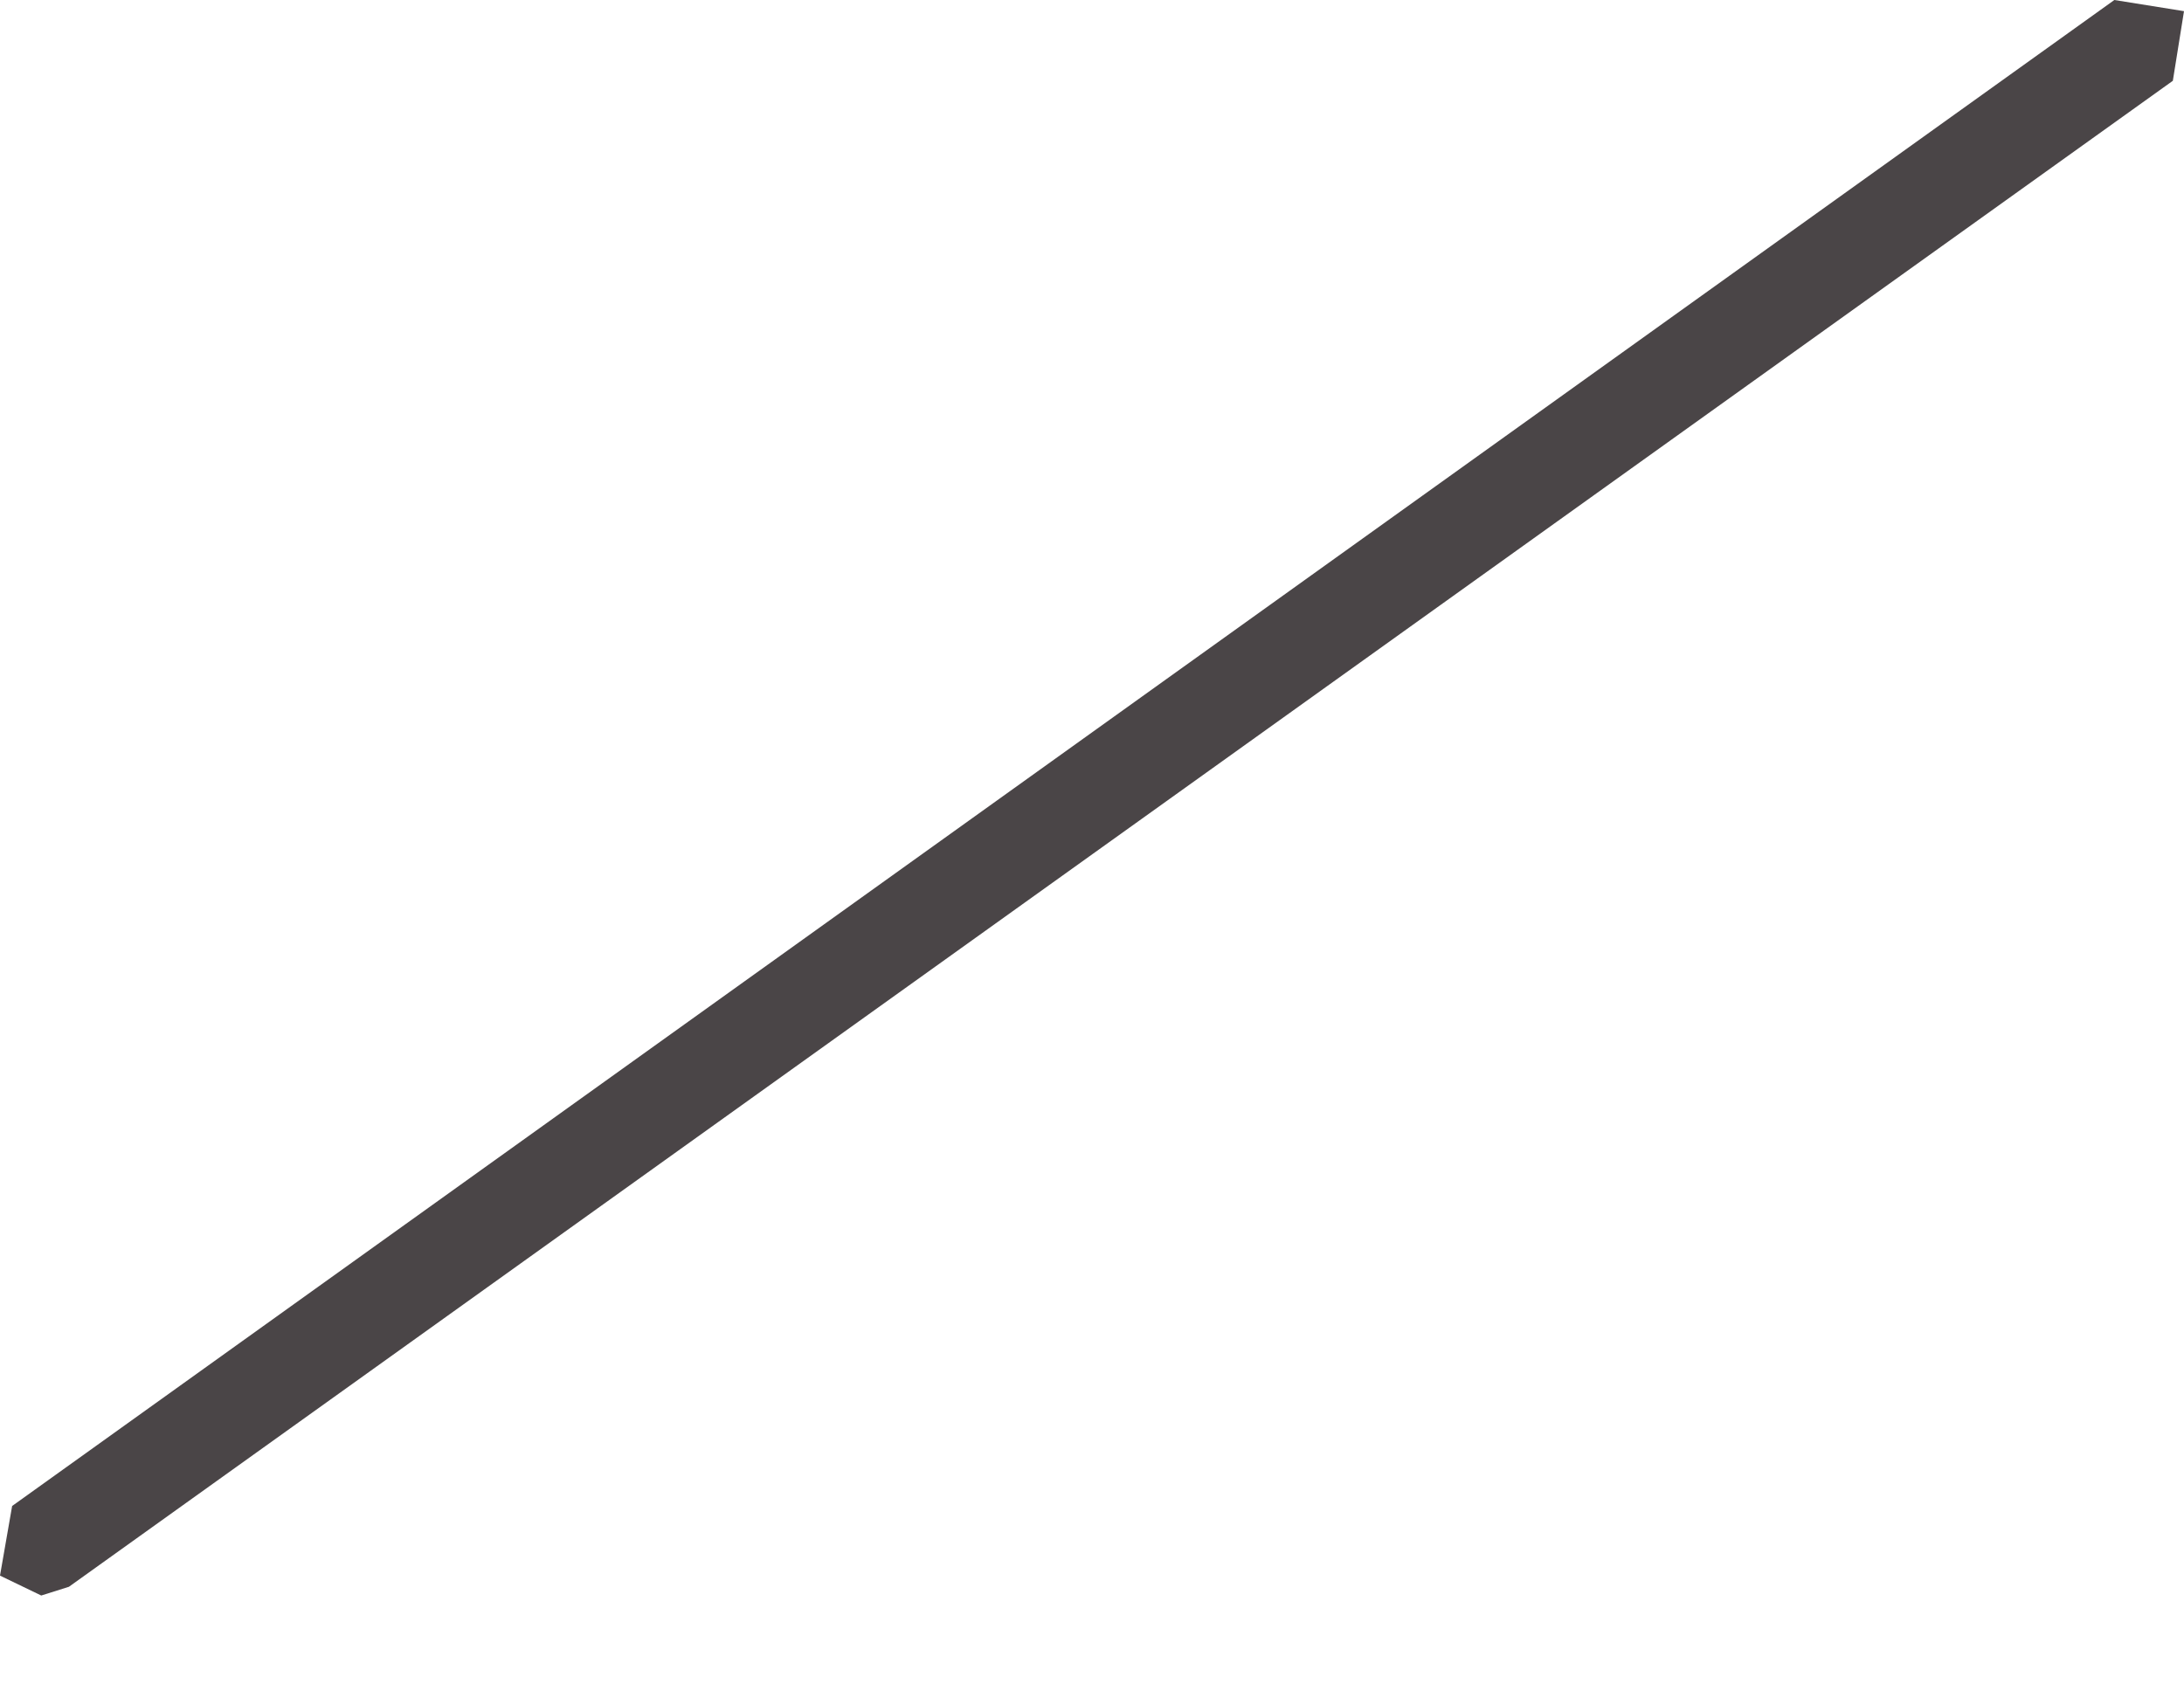 <svg width="9" height="7" viewBox="0 0 9 7" fill="none" xmlns="http://www.w3.org/2000/svg">
<path d="M0.17 6.576L0 6.494L0.05 6.207L8.713 0L9 0.046L8.954 0.333L0.284 6.54L0.17 6.576Z" fill="#4A4547"/>
</svg>
